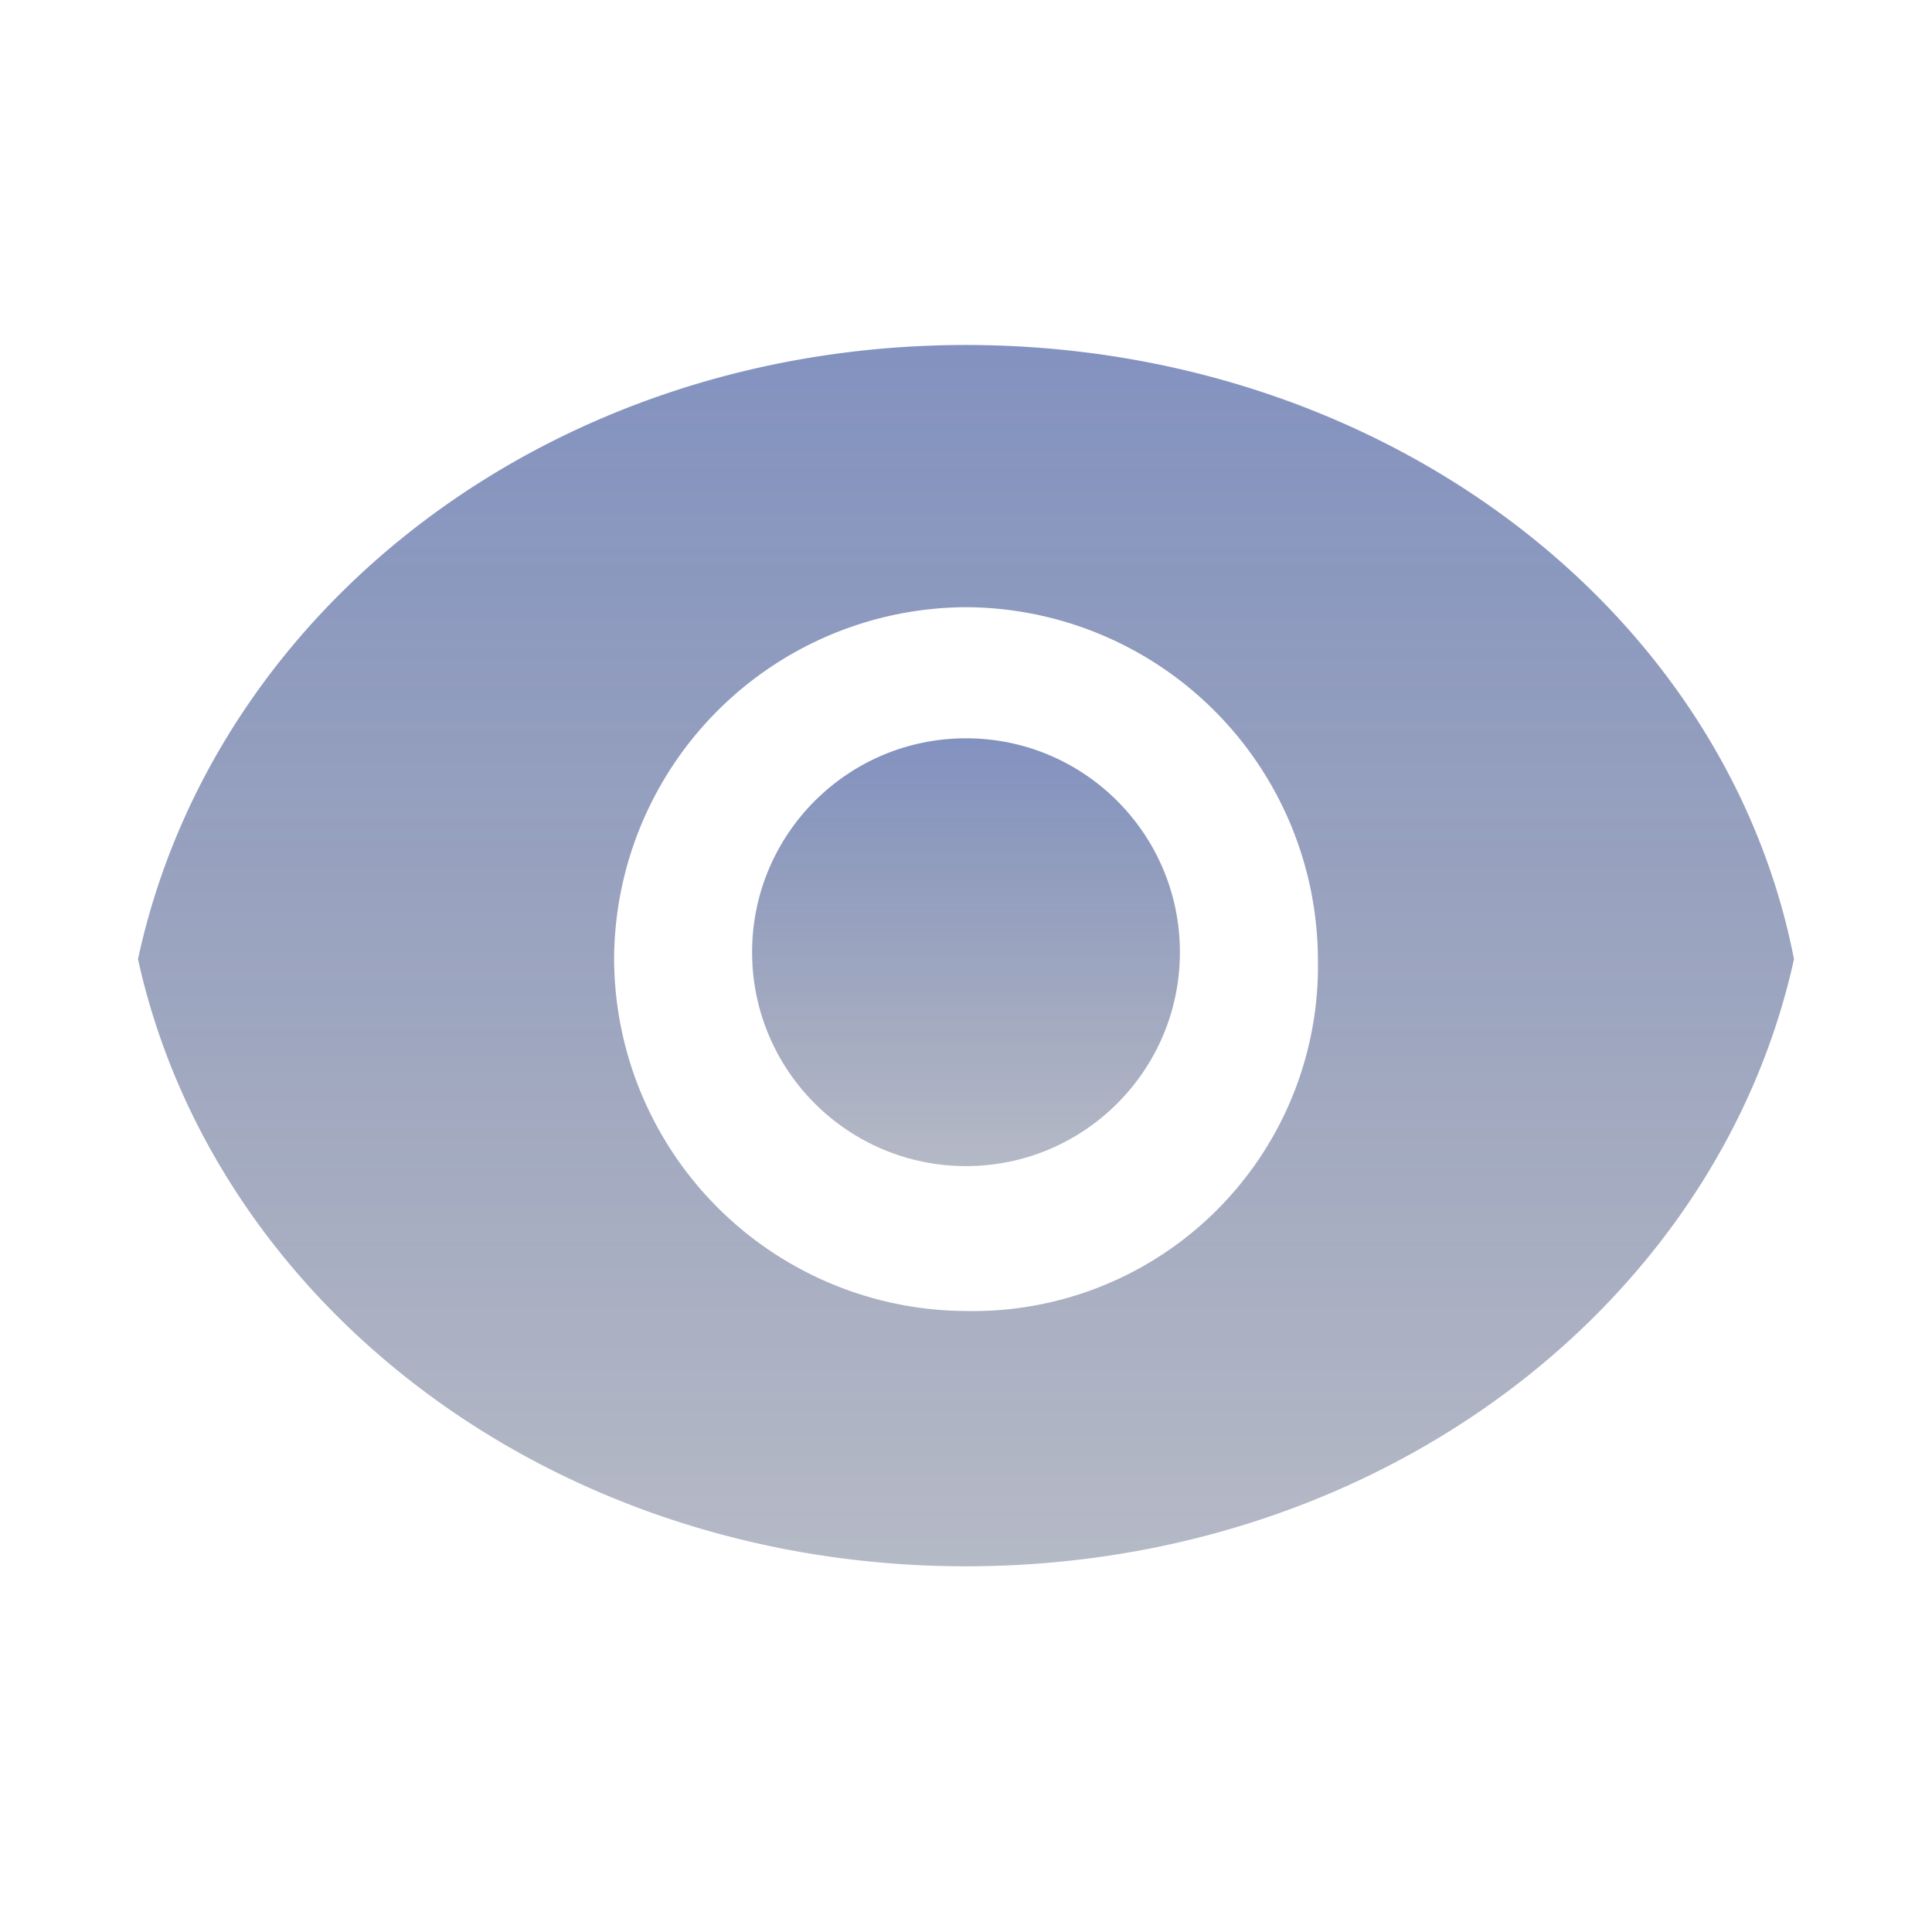 <svg xmlns="http://www.w3.org/2000/svg" xmlns:xlink="http://www.w3.org/1999/xlink" width="28" height="28" viewBox="0 0 28 28">
  <defs>
    <clipPath id="clip-path">
      <rect id="Rectangle_977" data-name="Rectangle 977" width="28" height="28" transform="translate(-14405 -5442)" fill="#fff" stroke="#707070" stroke-width="1"/>
    </clipPath>
    <linearGradient id="linear-gradient" x1="0.508" y1="0.003" x2="0.508" y2="1.007" gradientUnits="objectBoundingBox">
      <stop offset="0" stop-color="#153288" stop-opacity="0.533"/>
      <stop offset="1" stop-color="#0b1944" stop-opacity="0.302"/>
    </linearGradient>
    <linearGradient id="linear-gradient-2" x1="0.502" y1="0" x2="0.502" y2="0.997" xlink:href="#linear-gradient"/>
  </defs>
  <g id="v" transform="translate(14405 5442)" clip-path="url(#clip-path)">
    <g id="Mask_Group_83" transform="translate(-48.953 25.836)">
      <g id="View" transform="translate(-14024.847 -5990.136)">
        <circle id="Ellipse_1344" data-name="Ellipse 1344" cx="3.1" cy="3.1" r="3.1" transform="translate(-320.3 533)" fill="url(#linear-gradient)"/>
        <path id="Path_12367" data-name="Path 12367" d="M-317.2,527.3c-6,0-10.9,3.8-12,8.9,1.1,5,6,8.8,12,8.8s10.9-3.8,12-8.8C-306.2,531.1-311.2,527.3-317.2,527.3Zm0,14a5.121,5.121,0,0,1-5.1-5.1,5.121,5.121,0,0,1,5.1-5.1,5.121,5.121,0,0,1,5.1,5.1A5,5,0,0,1-317.2,541.3Z" fill="url(#linear-gradient-2)"/>
      </g>
    </g>
  </g>
</svg>
